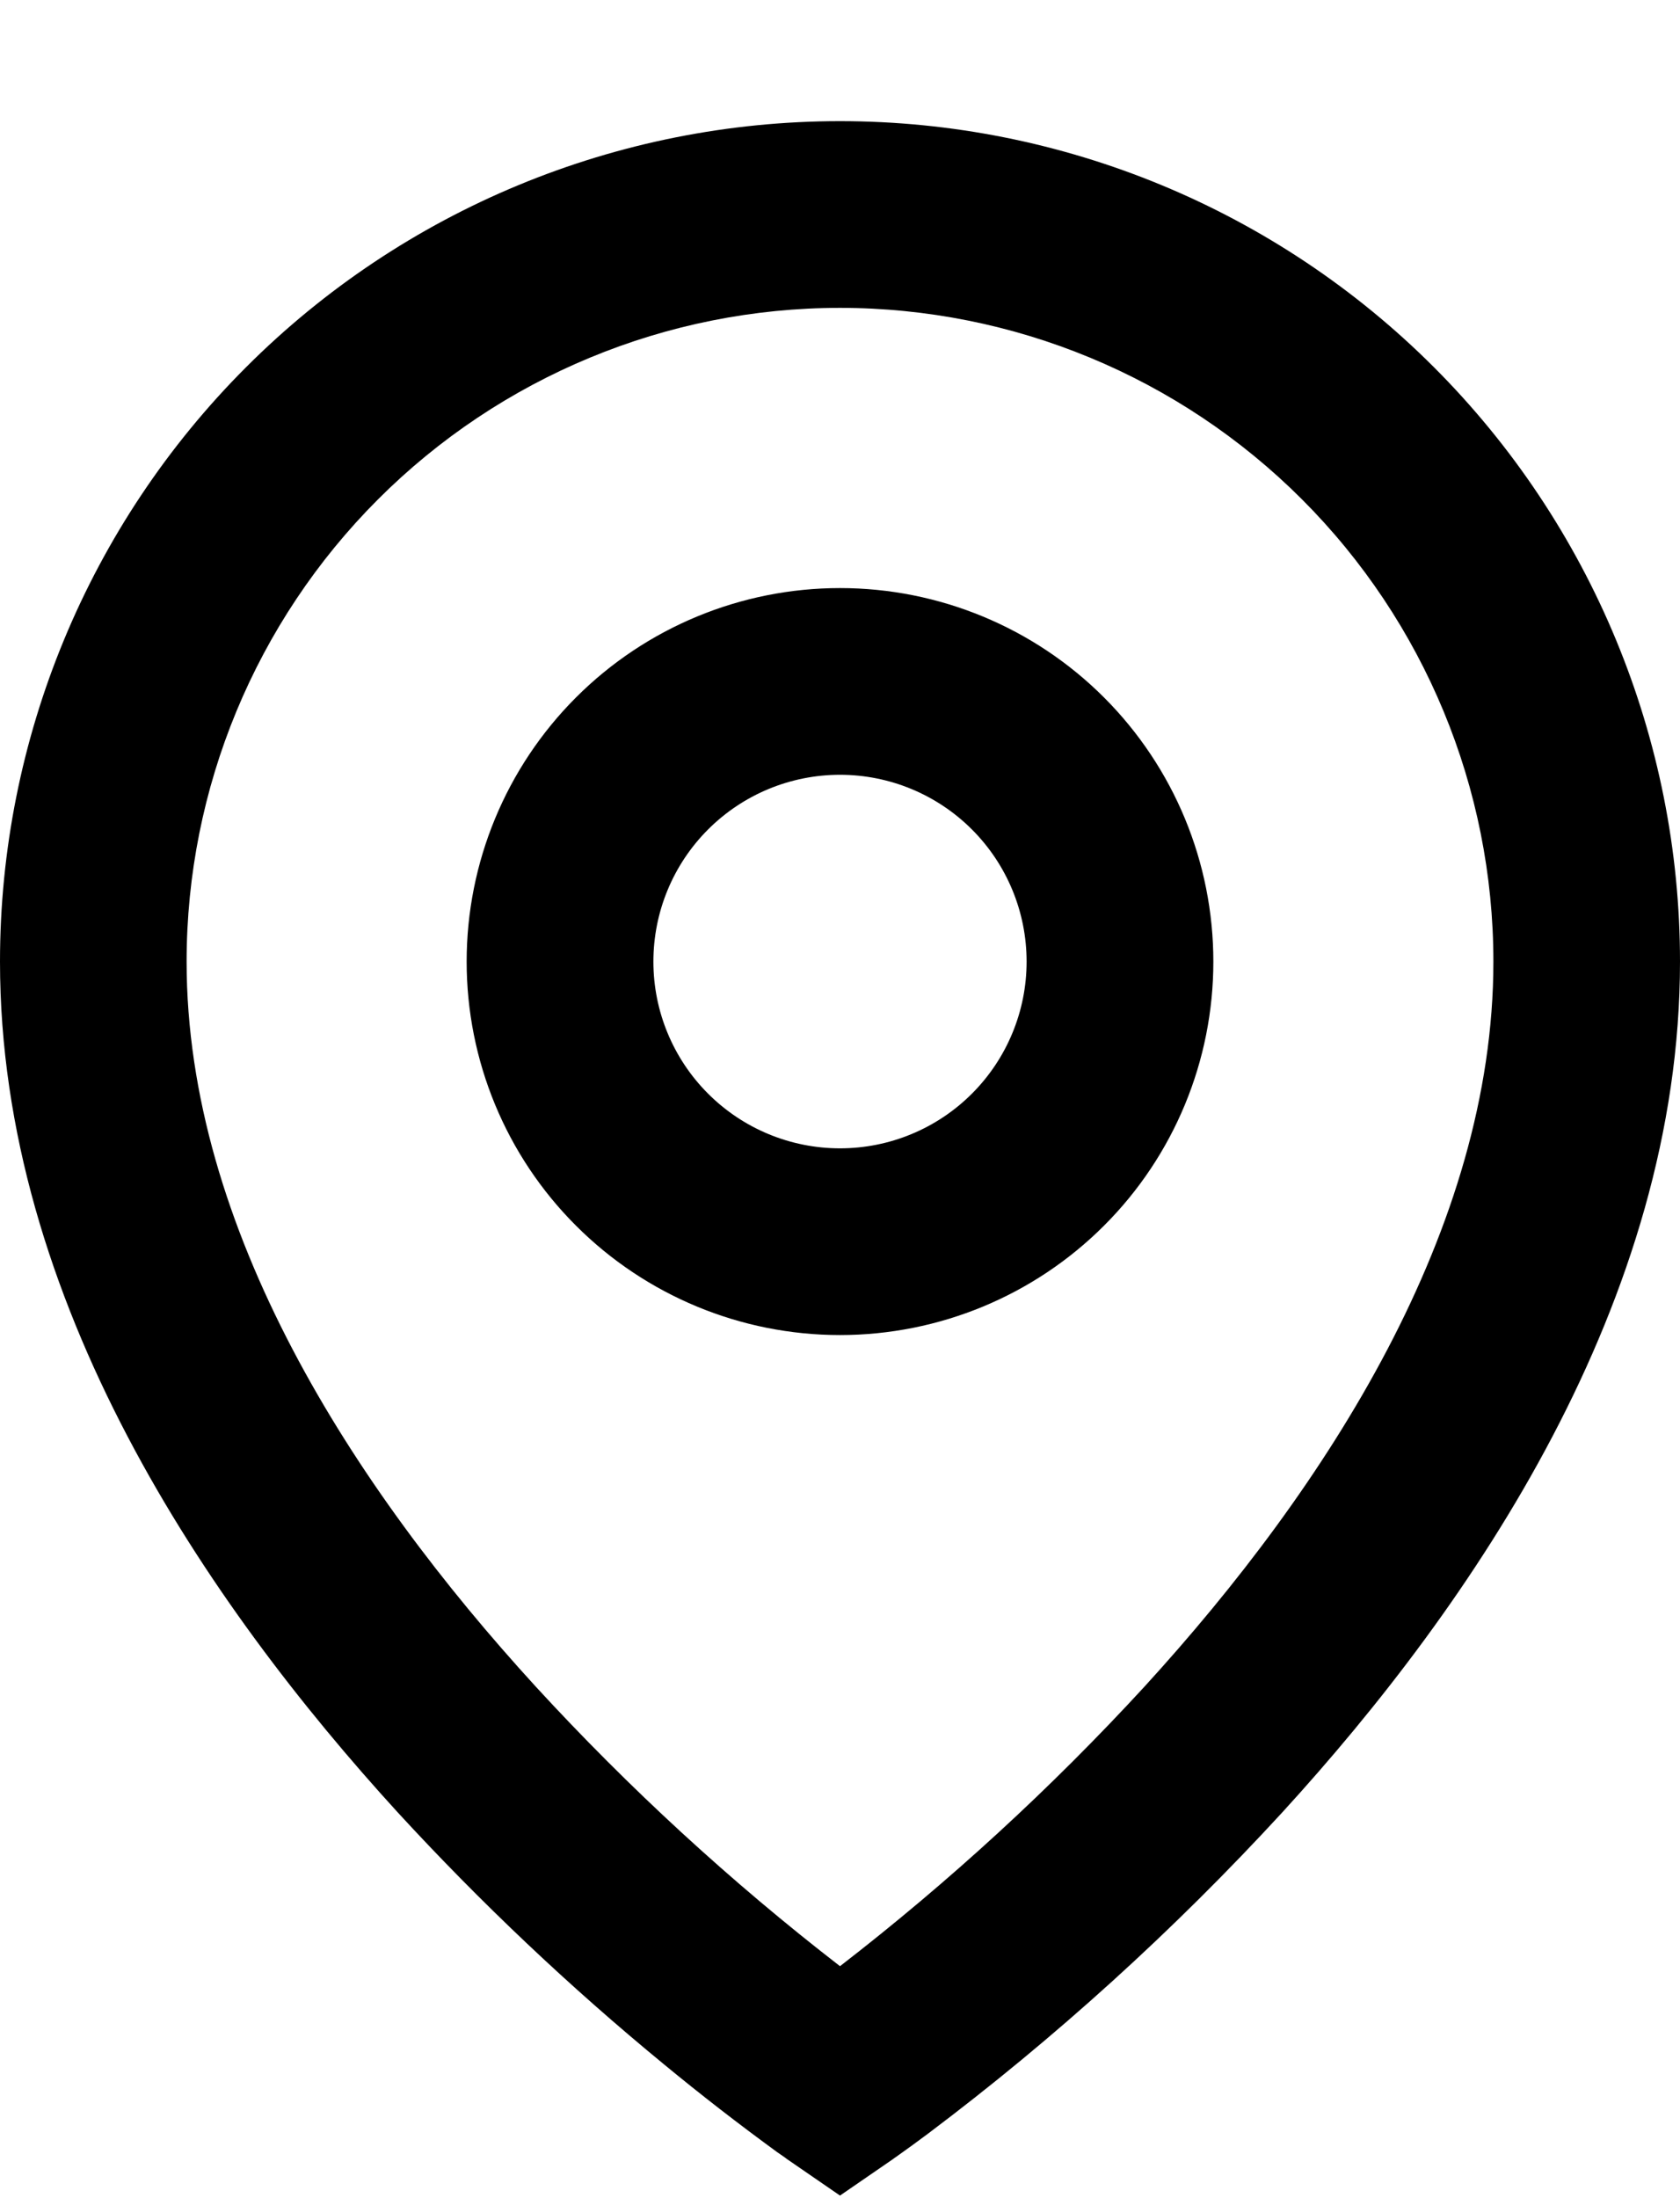 <svg width="13" height="17" viewBox="0 0 13 17" fill="none" xmlns="http://www.w3.org/2000/svg">
<path d="M6.5 2.381C5.159 2.381 3.873 2.914 2.925 3.862C1.977 4.81 1.444 6.096 1.444 7.437C1.444 9.504 2.731 11.498 4.144 13.042C4.867 13.829 5.655 14.553 6.5 15.206C7.345 14.553 8.133 13.83 8.856 13.044C10.269 11.498 11.556 9.504 11.556 7.437C11.556 6.096 11.023 4.81 10.075 3.862C9.127 2.914 7.841 2.381 6.5 2.381ZM6.5 16.98L6.09 16.698L6.088 16.697L6.084 16.693L6.07 16.683L6.015 16.645C5.716 16.427 5.424 16.201 5.139 15.966C4.407 15.365 3.719 14.714 3.078 14.017C1.602 12.402 0 10.063 0 7.437C2.56882e-08 5.713 0.685 4.059 1.904 2.84C3.123 1.621 4.776 0.937 6.5 0.937C8.224 0.937 9.877 1.621 11.096 2.84C12.315 4.059 13 5.713 13 7.437C13 10.063 11.398 12.403 9.922 14.017C9.085 14.927 8.168 15.759 7.18 16.502C7.098 16.563 7.015 16.624 6.931 16.683L6.916 16.693L6.912 16.697L6.91 16.698L6.5 16.98ZM6.5 5.992C6.117 5.992 5.75 6.144 5.479 6.415C5.208 6.686 5.056 7.053 5.056 7.437C5.056 7.82 5.208 8.187 5.479 8.458C5.75 8.729 6.117 8.881 6.5 8.881C6.883 8.881 7.25 8.729 7.521 8.458C7.792 8.187 7.944 7.82 7.944 7.437C7.944 7.053 7.792 6.686 7.521 6.415C7.25 6.144 6.883 5.992 6.5 5.992ZM3.611 7.437C3.611 6.67 3.915 5.936 4.457 5.394C4.999 4.852 5.734 4.548 6.5 4.548C7.266 4.548 8.001 4.852 8.543 5.394C9.085 5.936 9.389 6.67 9.389 7.437C9.389 8.203 9.085 8.938 8.543 9.479C8.001 10.021 7.266 10.325 6.5 10.325C5.734 10.325 4.999 10.021 4.457 9.479C3.915 8.938 3.611 8.203 3.611 7.437Z" fill="black"/>
</svg>
